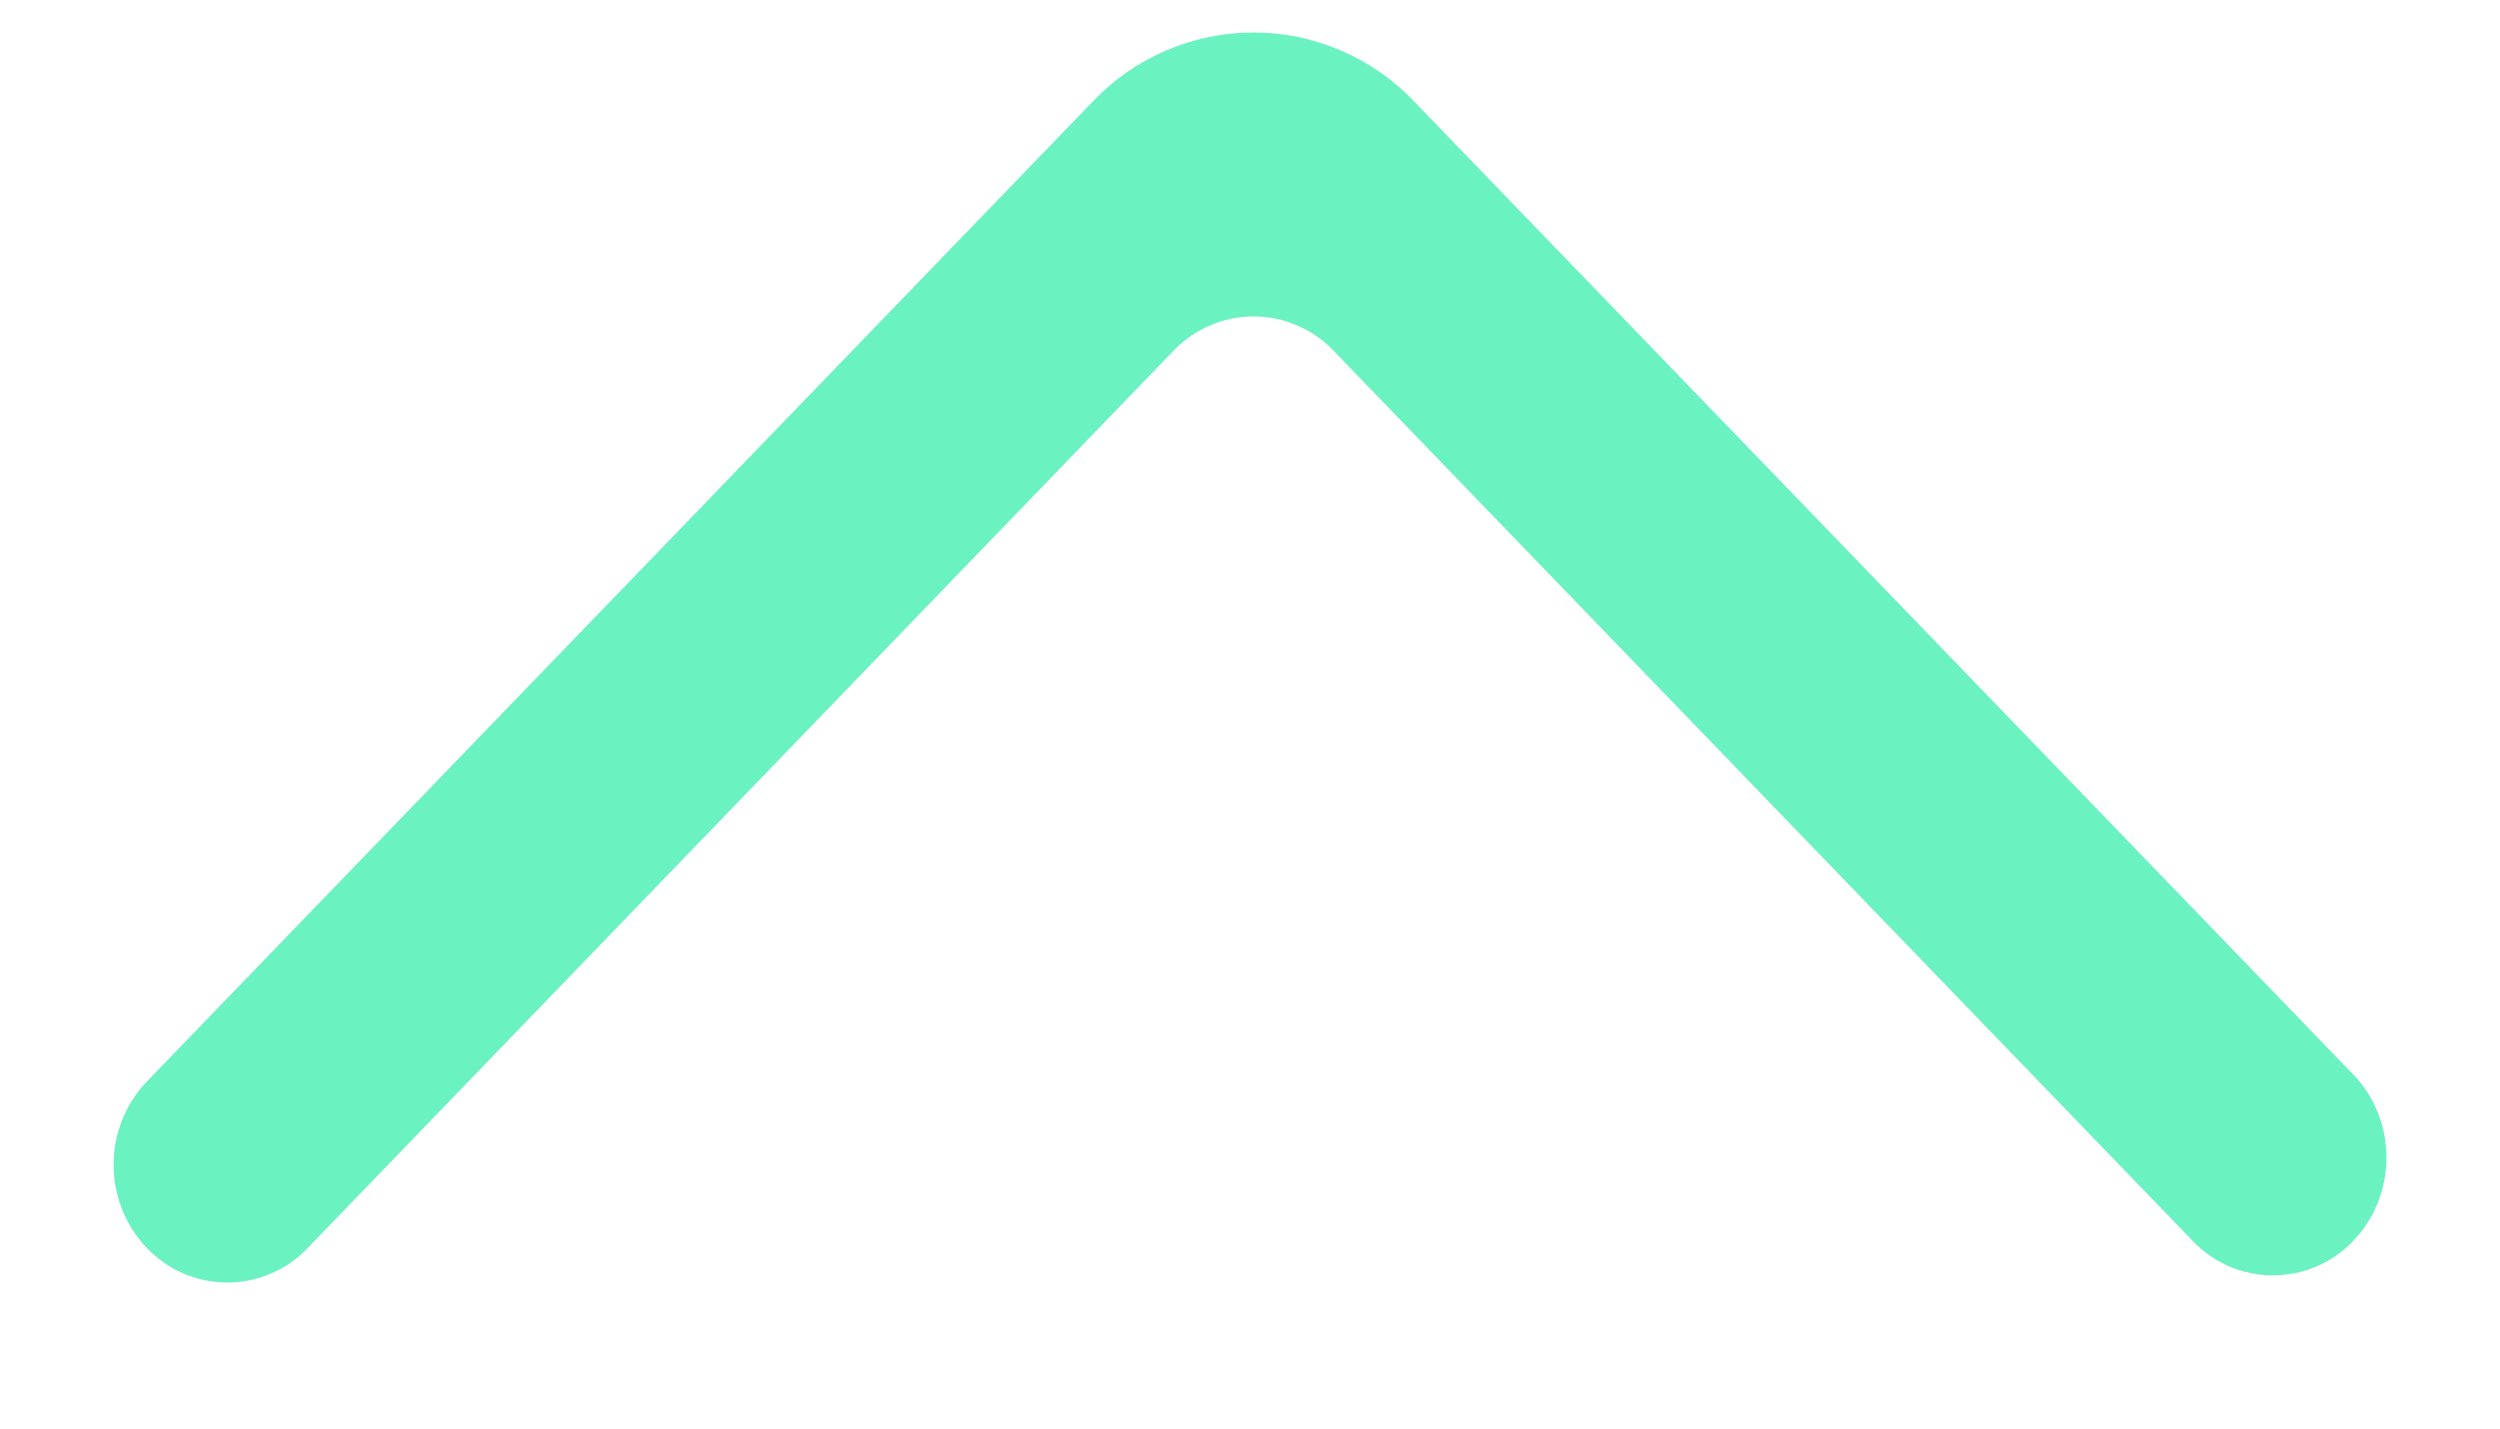 <svg width="14" height="8" viewBox="0 0 14 8" fill="none" xmlns="http://www.w3.org/2000/svg">
<path fill-rule="evenodd" clip-rule="evenodd" d="M13.178 6.949C13.426 6.691 13.426 6.274 13.178 6.017L7.919 0.568C7.803 0.446 7.664 0.349 7.509 0.283C7.355 0.216 7.188 0.182 7.019 0.182C6.851 0.182 6.685 0.216 6.53 0.283C6.375 0.349 6.236 0.446 6.12 0.568L0.822 6.057C0.704 6.181 0.637 6.346 0.636 6.518C0.635 6.69 0.699 6.856 0.816 6.982C0.874 7.044 0.944 7.095 1.021 7.129C1.099 7.163 1.183 7.181 1.268 7.182C1.353 7.183 1.437 7.166 1.515 7.133C1.594 7.1 1.664 7.051 1.723 6.989L6.57 1.966C6.628 1.904 6.698 1.856 6.775 1.823C6.853 1.789 6.936 1.772 7.02 1.772C7.104 1.772 7.187 1.789 7.265 1.823C7.342 1.856 7.412 1.904 7.47 1.966L12.279 6.949C12.337 7.01 12.407 7.059 12.484 7.092C12.561 7.125 12.644 7.142 12.728 7.142C12.812 7.142 12.896 7.125 12.973 7.092C13.05 7.059 13.12 7.01 13.178 6.949Z" fill="#6BF2C1"/>
</svg>
